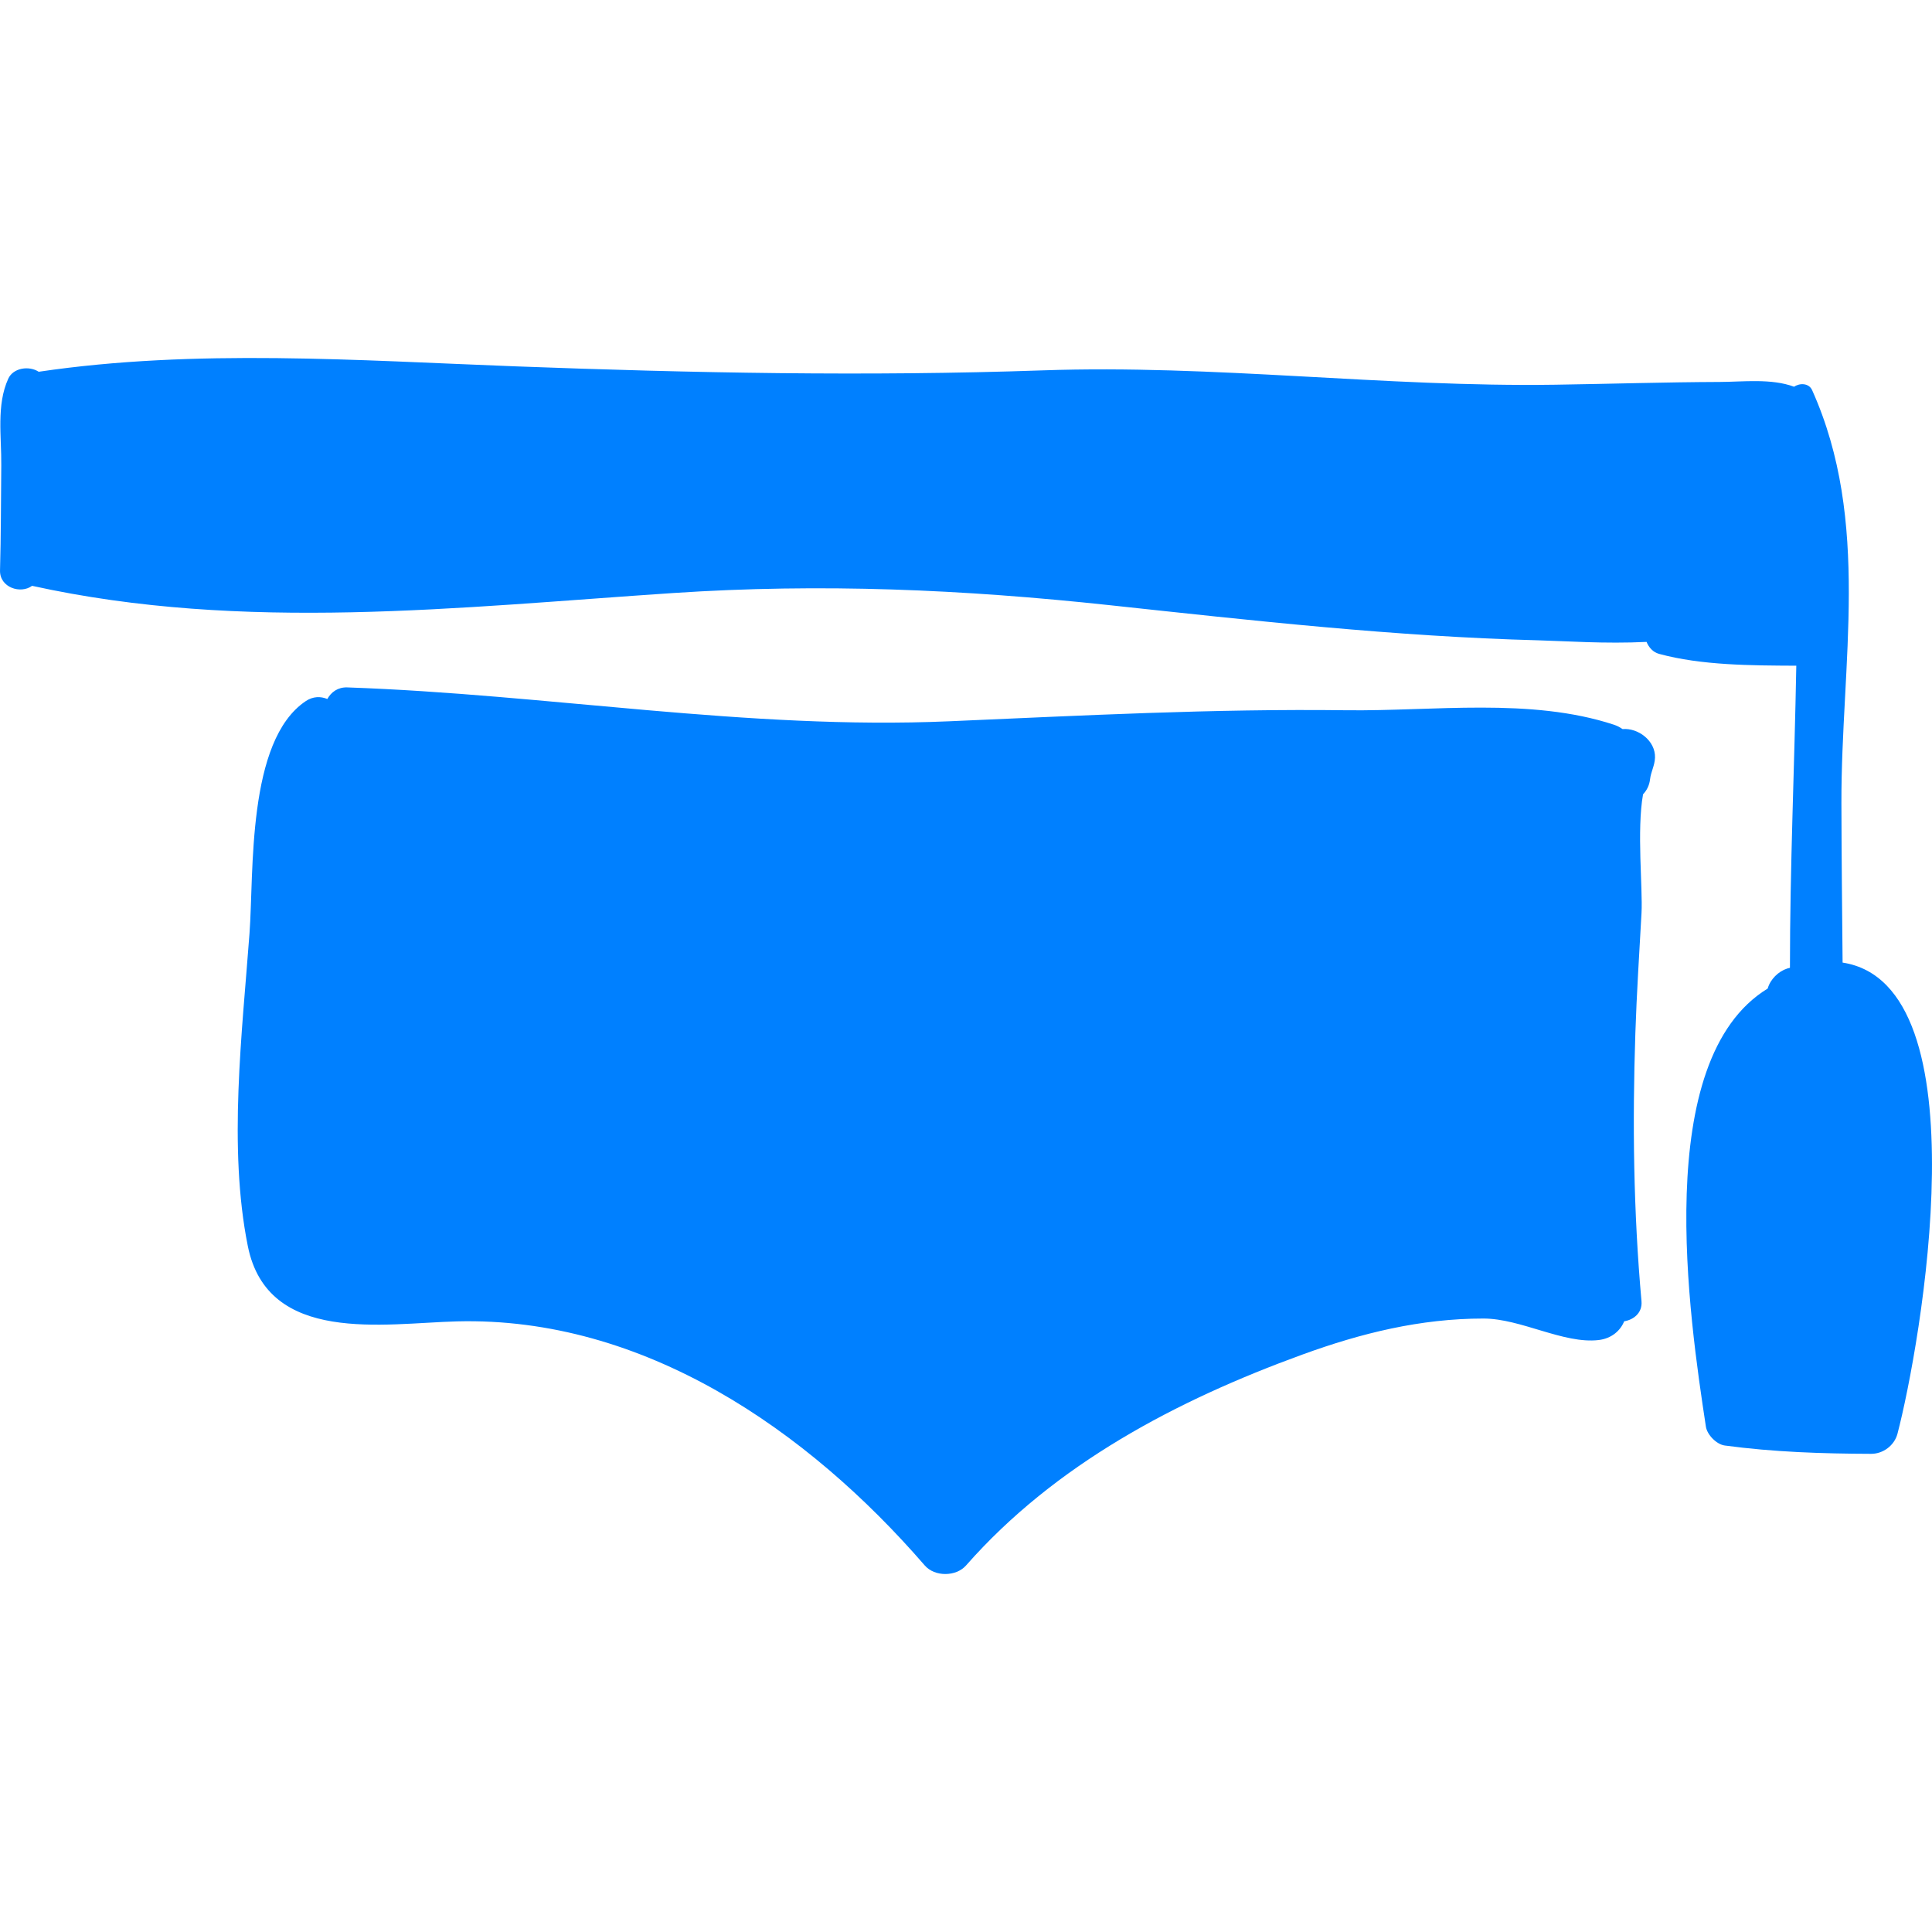 <!DOCTYPE svg PUBLIC "-//W3C//DTD SVG 1.1//EN" "http://www.w3.org/Graphics/SVG/1.1/DTD/svg11.dtd">
<!-- Uploaded to: SVG Repo, www.svgrepo.com, Transformed by: SVG Repo Mixer Tools -->
<svg fill="#0080ff" version="1.1" id="Capa_1" xmlns="http://www.w3.org/2000/svg" xmlns:xlink="http://www.w3.org/1999/xlink" width="800px" height="800px" viewBox="0 0 193.03 193.031" xml:space="preserve">
<g id="SVGRepo_bgCarrier" stroke-width="0"/>
<g id="SVGRepo_tracerCarrier" stroke-linecap="round" stroke-linejoin="round"/>
<g id="SVGRepo_iconCarrier"> <g> <g> <g> <path d="M184.098,96.174c-0.05-5.312-0.105-10.623-0.118-15.934c-0.031-13.951,2.977-28.119-2.926-41.258 c-0.32-0.713-1.229-0.735-1.803-0.342c-2.272-0.85-5.129-0.486-7.403-0.478c-5.481,0.02-10.964,0.194-16.444,0.276 c-17.081,0.255-34.089-2.028-51.212-1.434c-17.603,0.61-35.079,0.261-52.681-0.401c-15.729-0.592-31.999-1.779-47.643,0.54 c-0.967-0.622-2.543-0.4-3.042,0.692c-1.201,2.63-0.67,5.802-0.699,8.65c-0.035,3.502-0.027,6.998-0.125,10.502 c-0.048,1.722,2.068,2.389,3.202,1.545c21.189,4.664,42.603,2.145,64.057,0.719c14.824-0.985,28.941-0.364,43.639,1.218 c14.228,1.531,28.48,3.131,42.796,3.507c2.603,0.068,6.698,0.365,10.815,0.158c0.23,0.557,0.647,1.032,1.253,1.197 c4.227,1.15,9.192,1.161,13.709,1.182c-0.179,10.069-0.638,20.159-0.635,30.185c-0.092,0.028-0.175,0.039-0.269,0.069 c-0.887,0.285-1.693,1.076-1.955,2.002c-11.688,7.142-7.828,32.899-6.173,43.774c0.123,0.809,1.063,1.771,1.881,1.881 c4.876,0.658,9.702,0.814,14.624,0.832c1.202,0.004,2.327-0.836,2.635-2.006C191.857,134.557,198.315,98.368,184.098,96.174z"/> </g> <path d="M162.11,72.844c-0.245-0.172-0.521-0.325-0.856-0.435c-8.332-2.742-18.084-1.337-26.717-1.445 c-13.32-0.167-26.413,0.529-39.72,1.102C74.669,72.935,54.76,69.375,34.69,68.68c-0.931-0.032-1.607,0.473-1.986,1.159 c-0.663-0.276-1.426-0.275-2.146,0.205c-5.917,3.948-5.181,17.147-5.63,23.217c-0.734,9.919-2.147,21.414-0.166,31.248 c1.986,9.865,13.607,7.703,20.887,7.513c18.641-0.486,35.031,10.848,46.746,24.386c0.994,1.148,3.128,1.133,4.124,0 c8.912-10.133,21.069-16.506,33.599-21.068c5.89-2.146,11.803-3.603,18.098-3.602c3.739,0.001,8.012,2.561,11.513,2.148 c1.275-0.15,2.165-0.926,2.547-1.873c0.967-0.157,1.831-0.86,1.729-2.006c-0.803-8.955-0.912-17.793-0.613-26.774 c0.133-4.009,0.394-8.018,0.616-12.023c0.133-2.392-0.488-8.297,0.153-11.85c0.36-0.375,0.629-0.876,0.701-1.509 c0.084-0.741,0.467-1.359,0.493-2.151C165.412,74.016,163.675,72.707,162.11,72.844z"/> </g> </g> </g>
</svg>